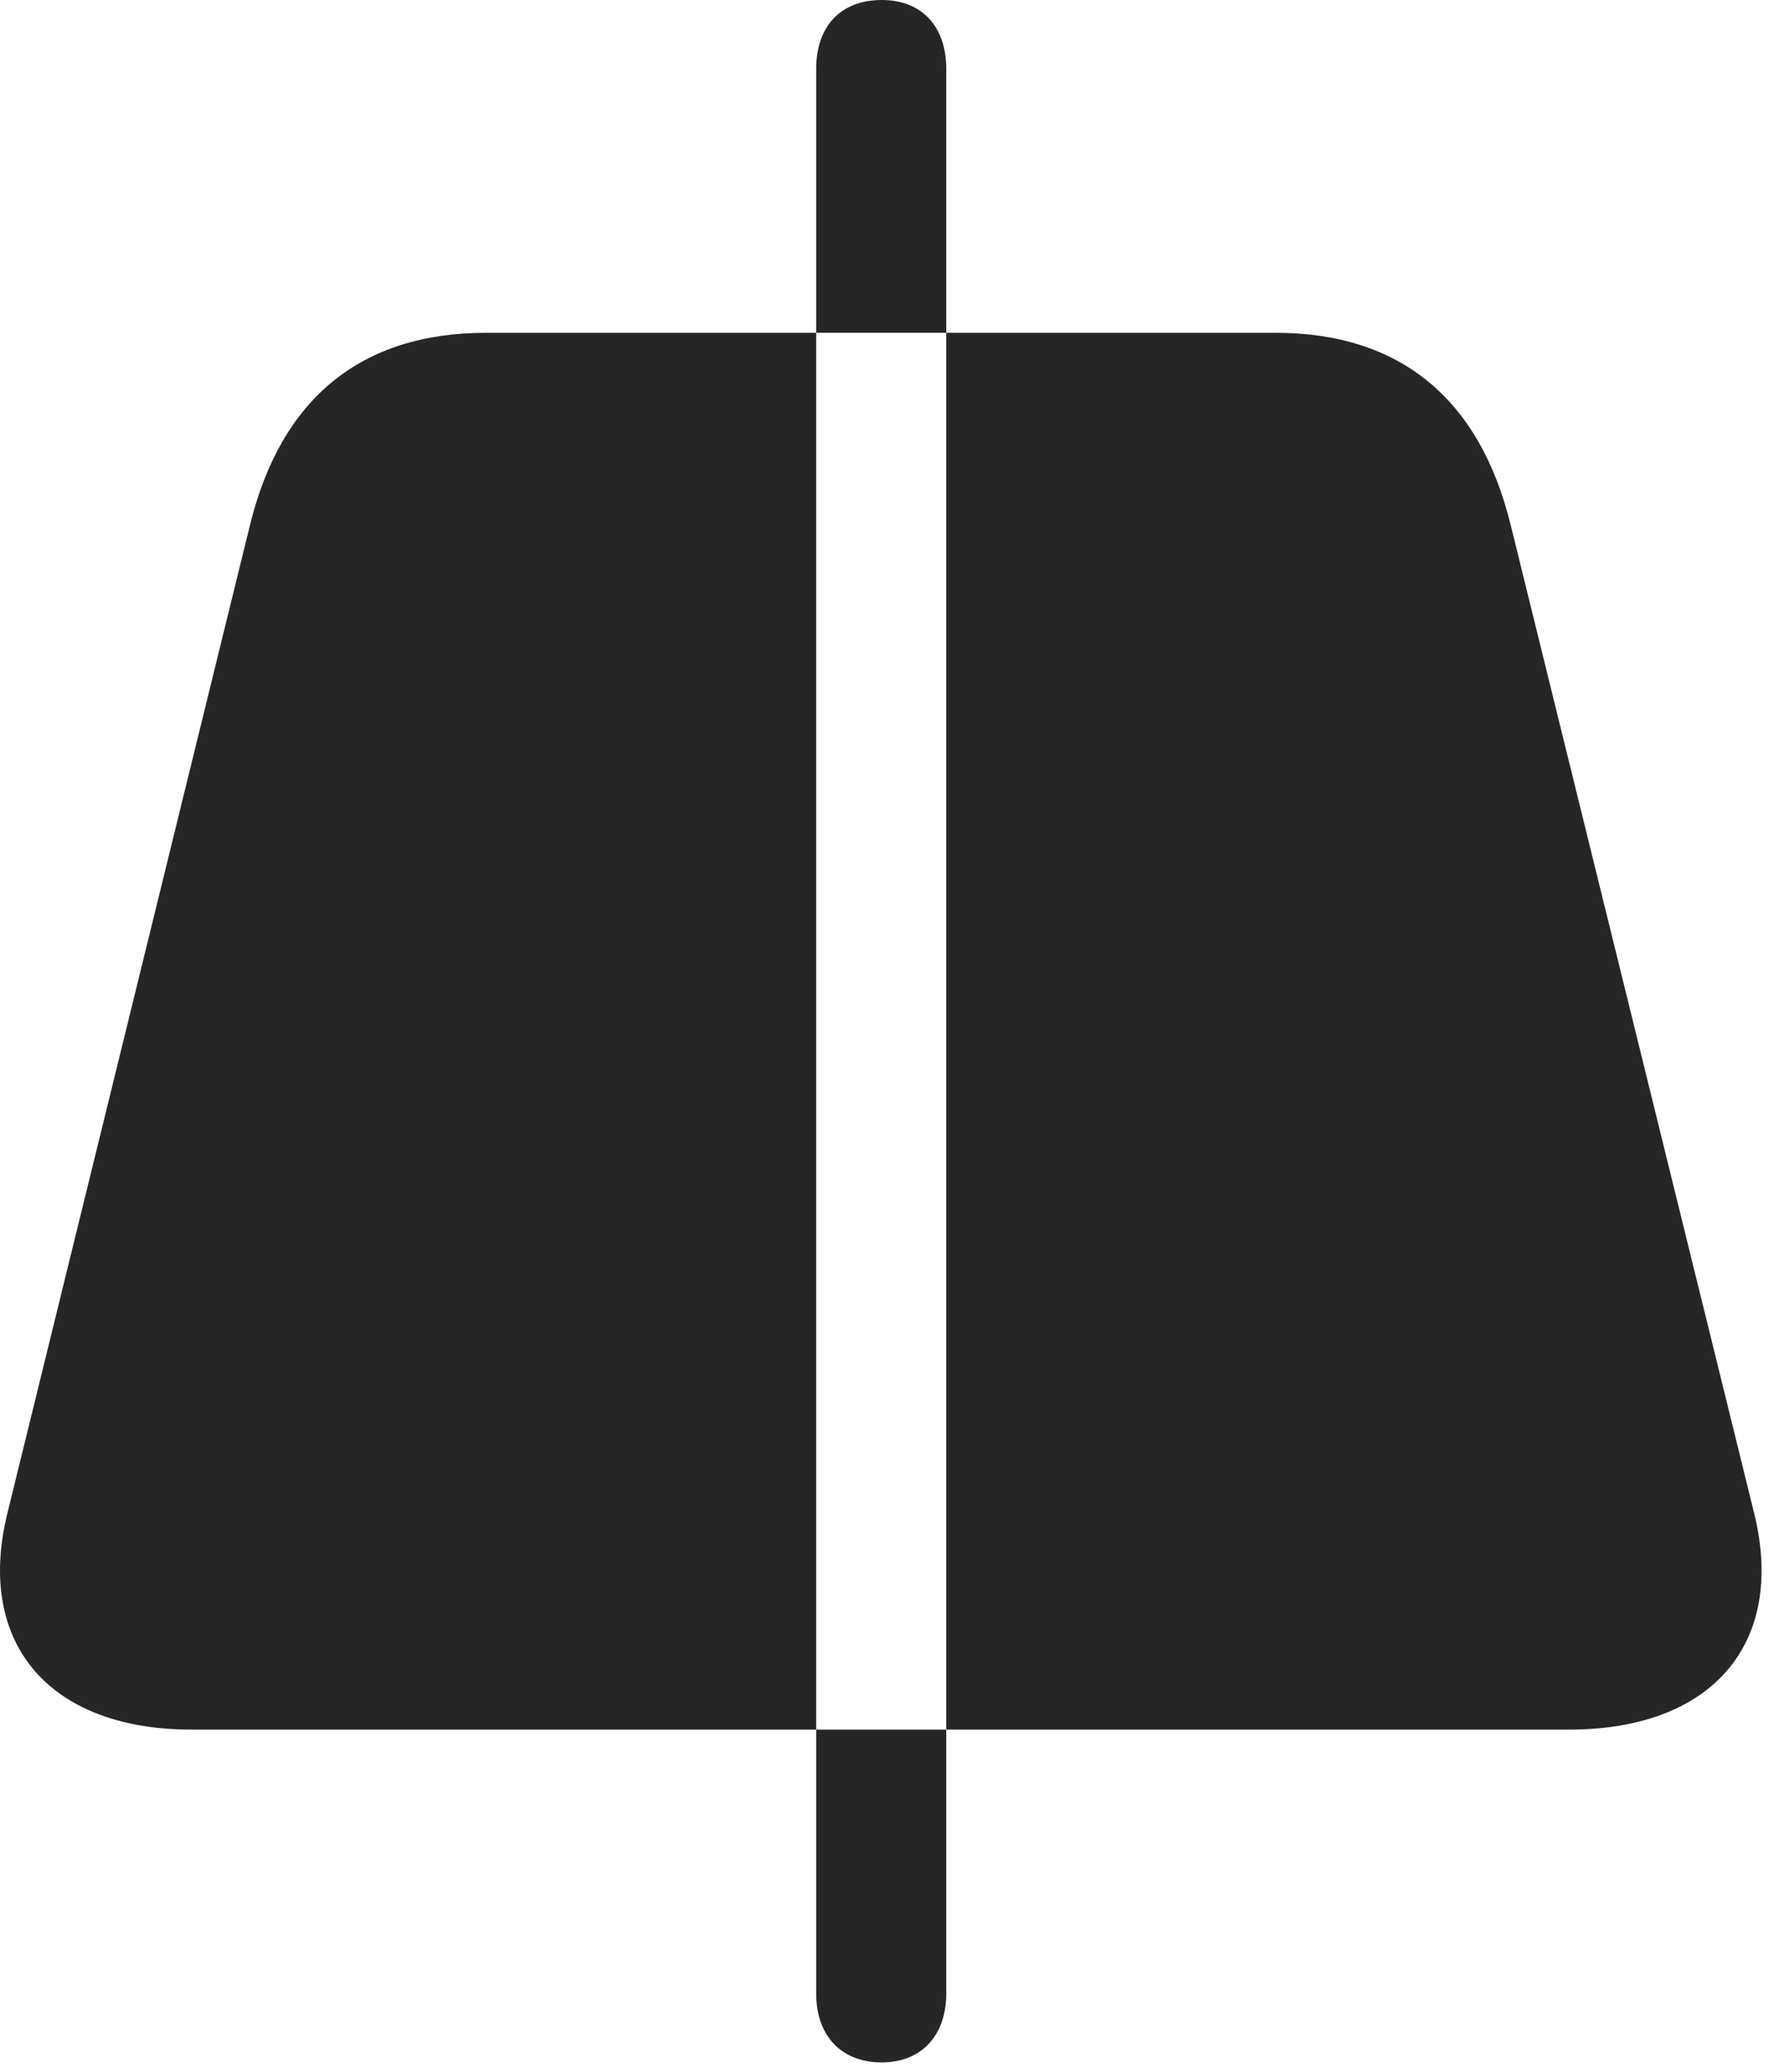 <?xml version="1.0" encoding="UTF-8"?>
<!--Generator: Apple Native CoreSVG 326-->
<!DOCTYPE svg
PUBLIC "-//W3C//DTD SVG 1.1//EN"
       "http://www.w3.org/Graphics/SVG/1.1/DTD/svg11.dtd">
<svg version="1.1" xmlns="http://www.w3.org/2000/svg" xmlns:xlink="http://www.w3.org/1999/xlink" viewBox="0 0 28.304 32.853">
 <g>
  <rect height="32.853" opacity="0" width="28.304" x="0" y="0"/>
  <path d="M3.037 27.426L24.898 27.426C27.154 27.426 28.33 26.072 27.837 24.021L23.968 8.326C23.476 6.316 22.205 5.277 20.236 5.277L7.713 5.277C5.73 5.277 4.459 6.316 3.966 8.326L0.111 24.021C-0.381 26.072 0.795 27.426 3.037 27.426ZM13.988 32.703C13.345 32.703 12.949 32.279 12.949 31.609L12.949 1.094C12.949 0.41 13.345 0 13.988 0C14.617 0 15.013 0.41 15.013 1.094L15.013 31.609C15.013 32.279 14.617 32.703 13.988 32.703Z" fill="black" fill-opacity="0.85"/>
 </g>
</svg>
